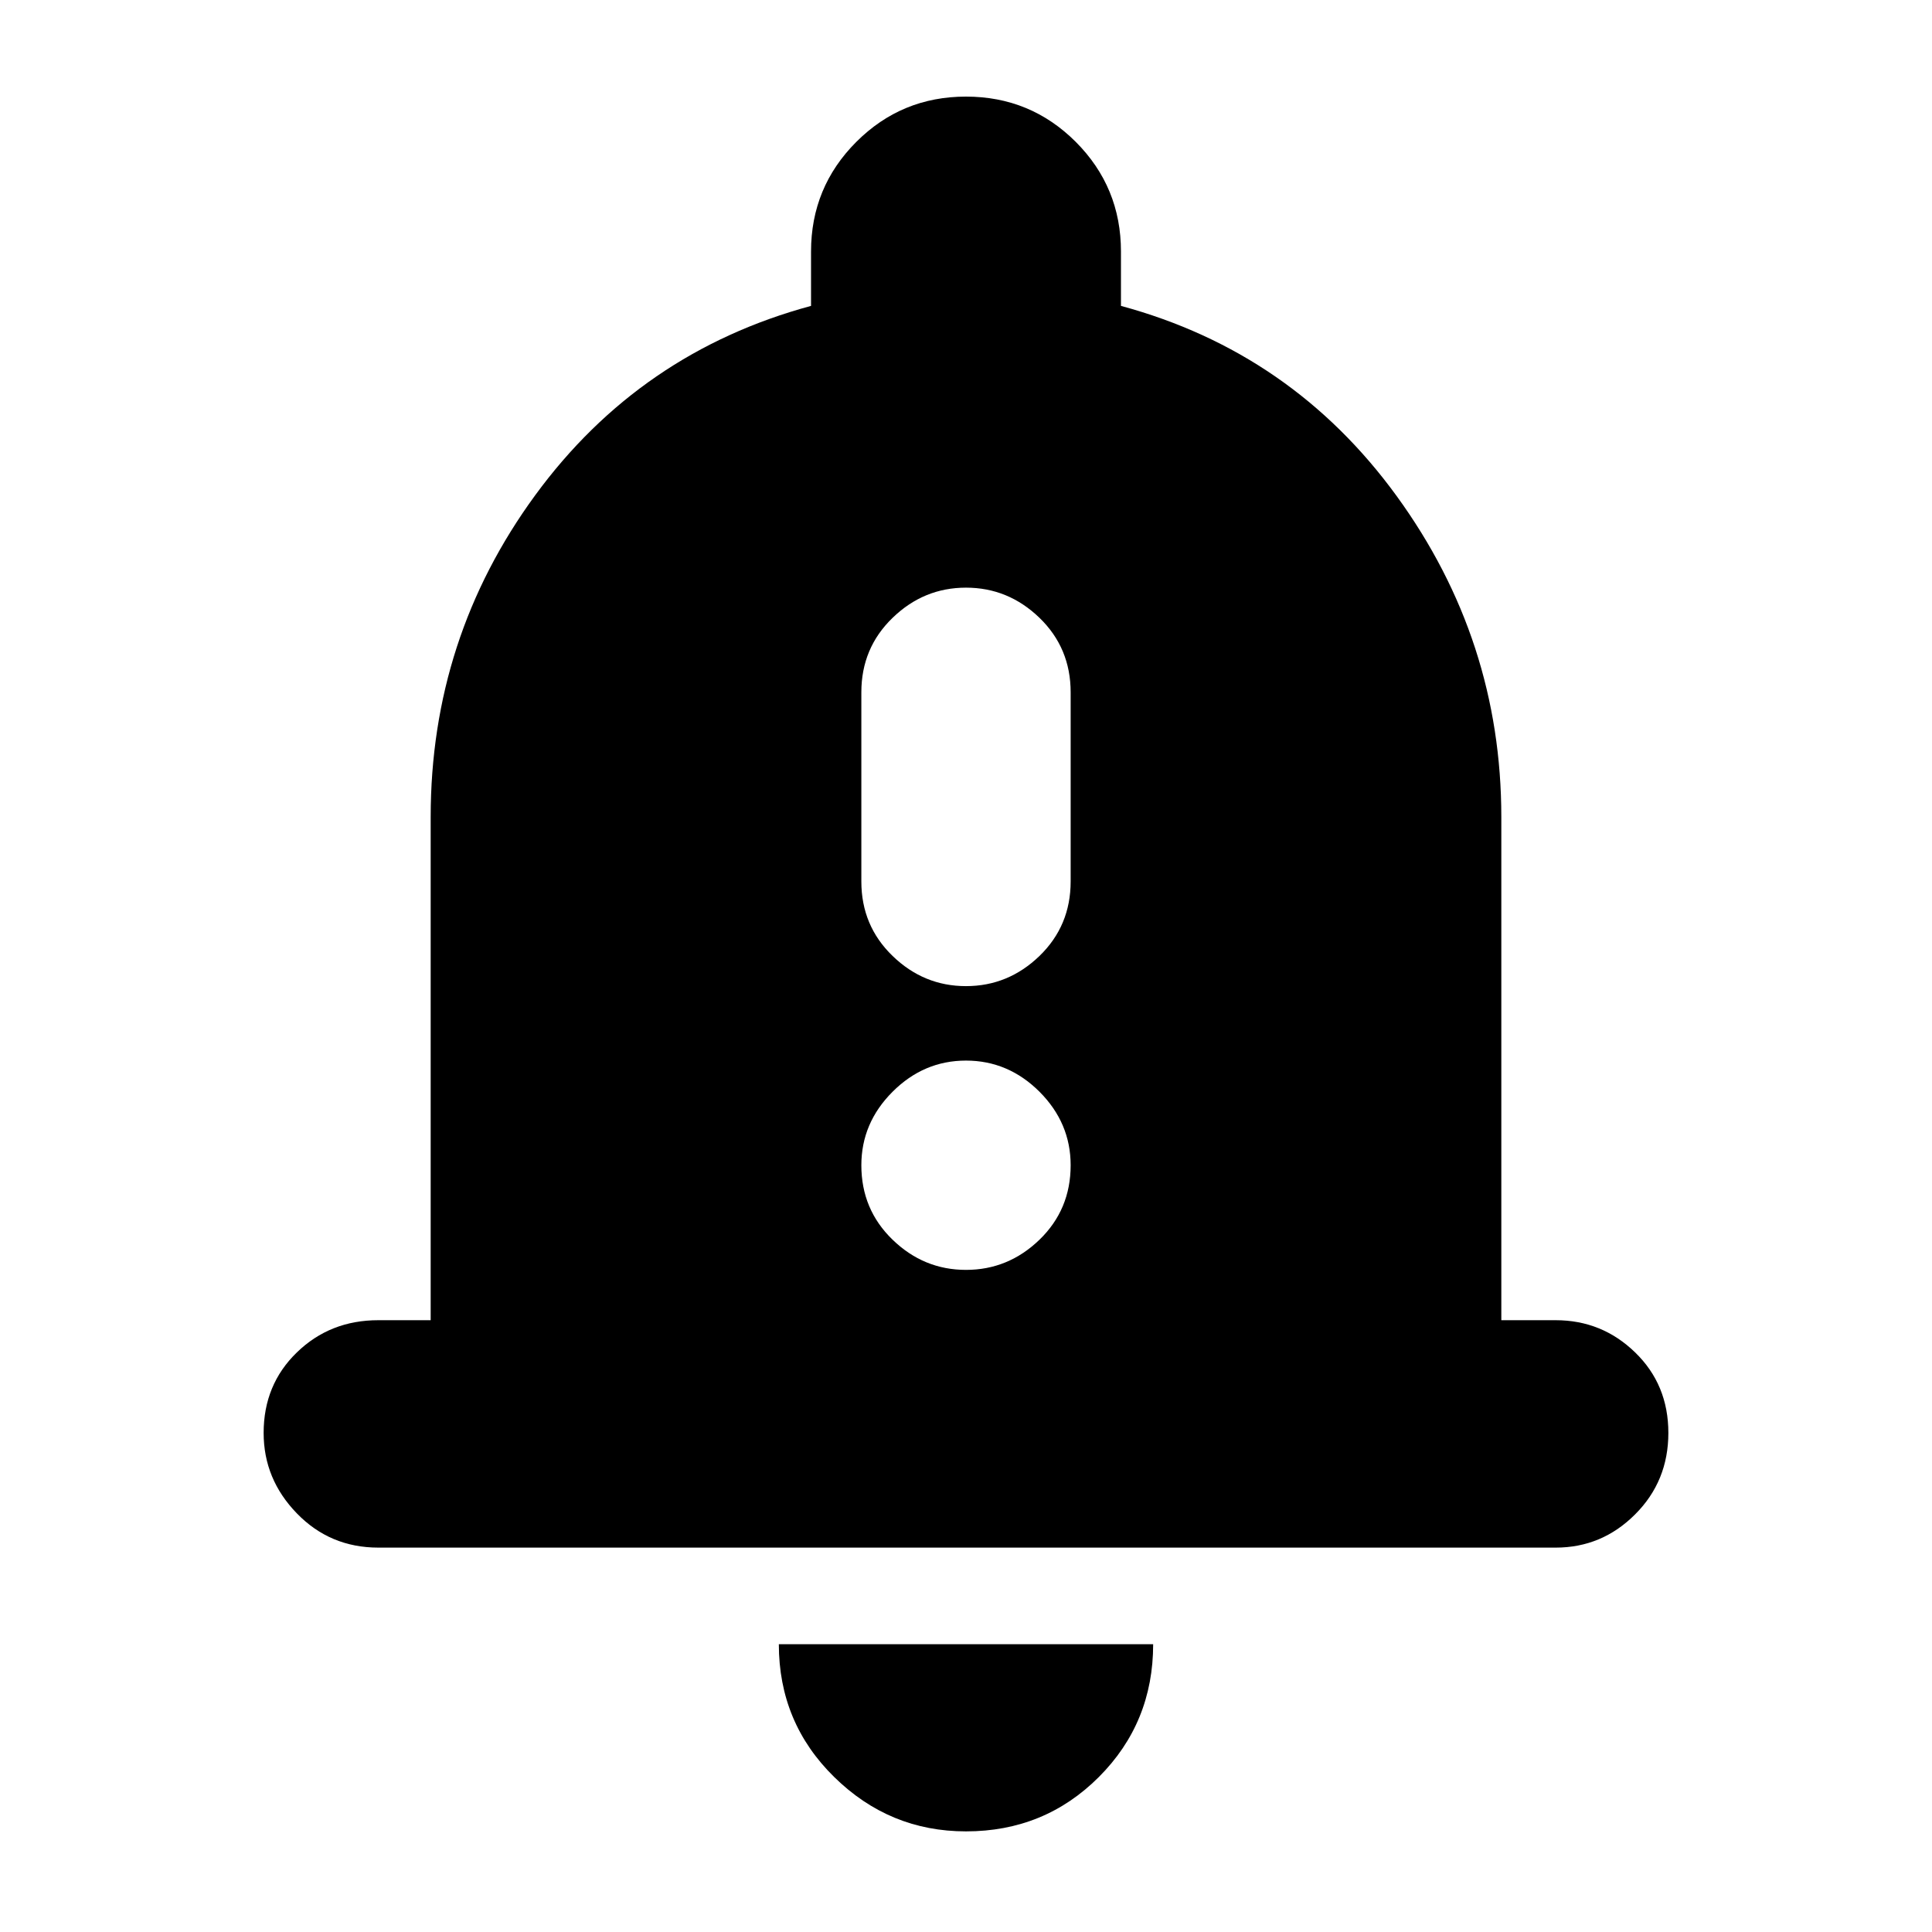 <svg xmlns="http://www.w3.org/2000/svg" height="24" width="24"><path d="M12 12.25q.525 0 .913-.375.387-.375.387-.925V8.6q0-.55-.387-.925Q12.525 7.3 12 7.3t-.912.375q-.388.375-.388.925v2.35q0 .55.388.925.387.375.912.375Zm0 3.525q.525 0 .913-.375.387-.375.387-.925 0-.525-.387-.913-.388-.387-.913-.387t-.912.387q-.388.388-.388.913 0 .55.388.925.387.375.912.375Zm-7.3 3.45q-.6 0-1.012-.425-.413-.425-.413-1 0-.6.413-1 .412-.4 1.012-.4h.65v-6.25q0-2.225 1.3-4t3.425-2.35v-.675q0-.8.563-1.363Q11.2 1.2 12 1.2t1.363.562q.562.563.562 1.363V3.8q2.125.575 3.425 2.362 1.3 1.788 1.3 3.988v6.25h.675q.575 0 .987.4.413.4.413 1t-.413 1.012q-.412.413-.987.413ZM12 22.75q-.95 0-1.637-.675-.688-.675-.688-1.65h4.65q0 .975-.675 1.65-.675.675-1.65.675Z"/></svg>